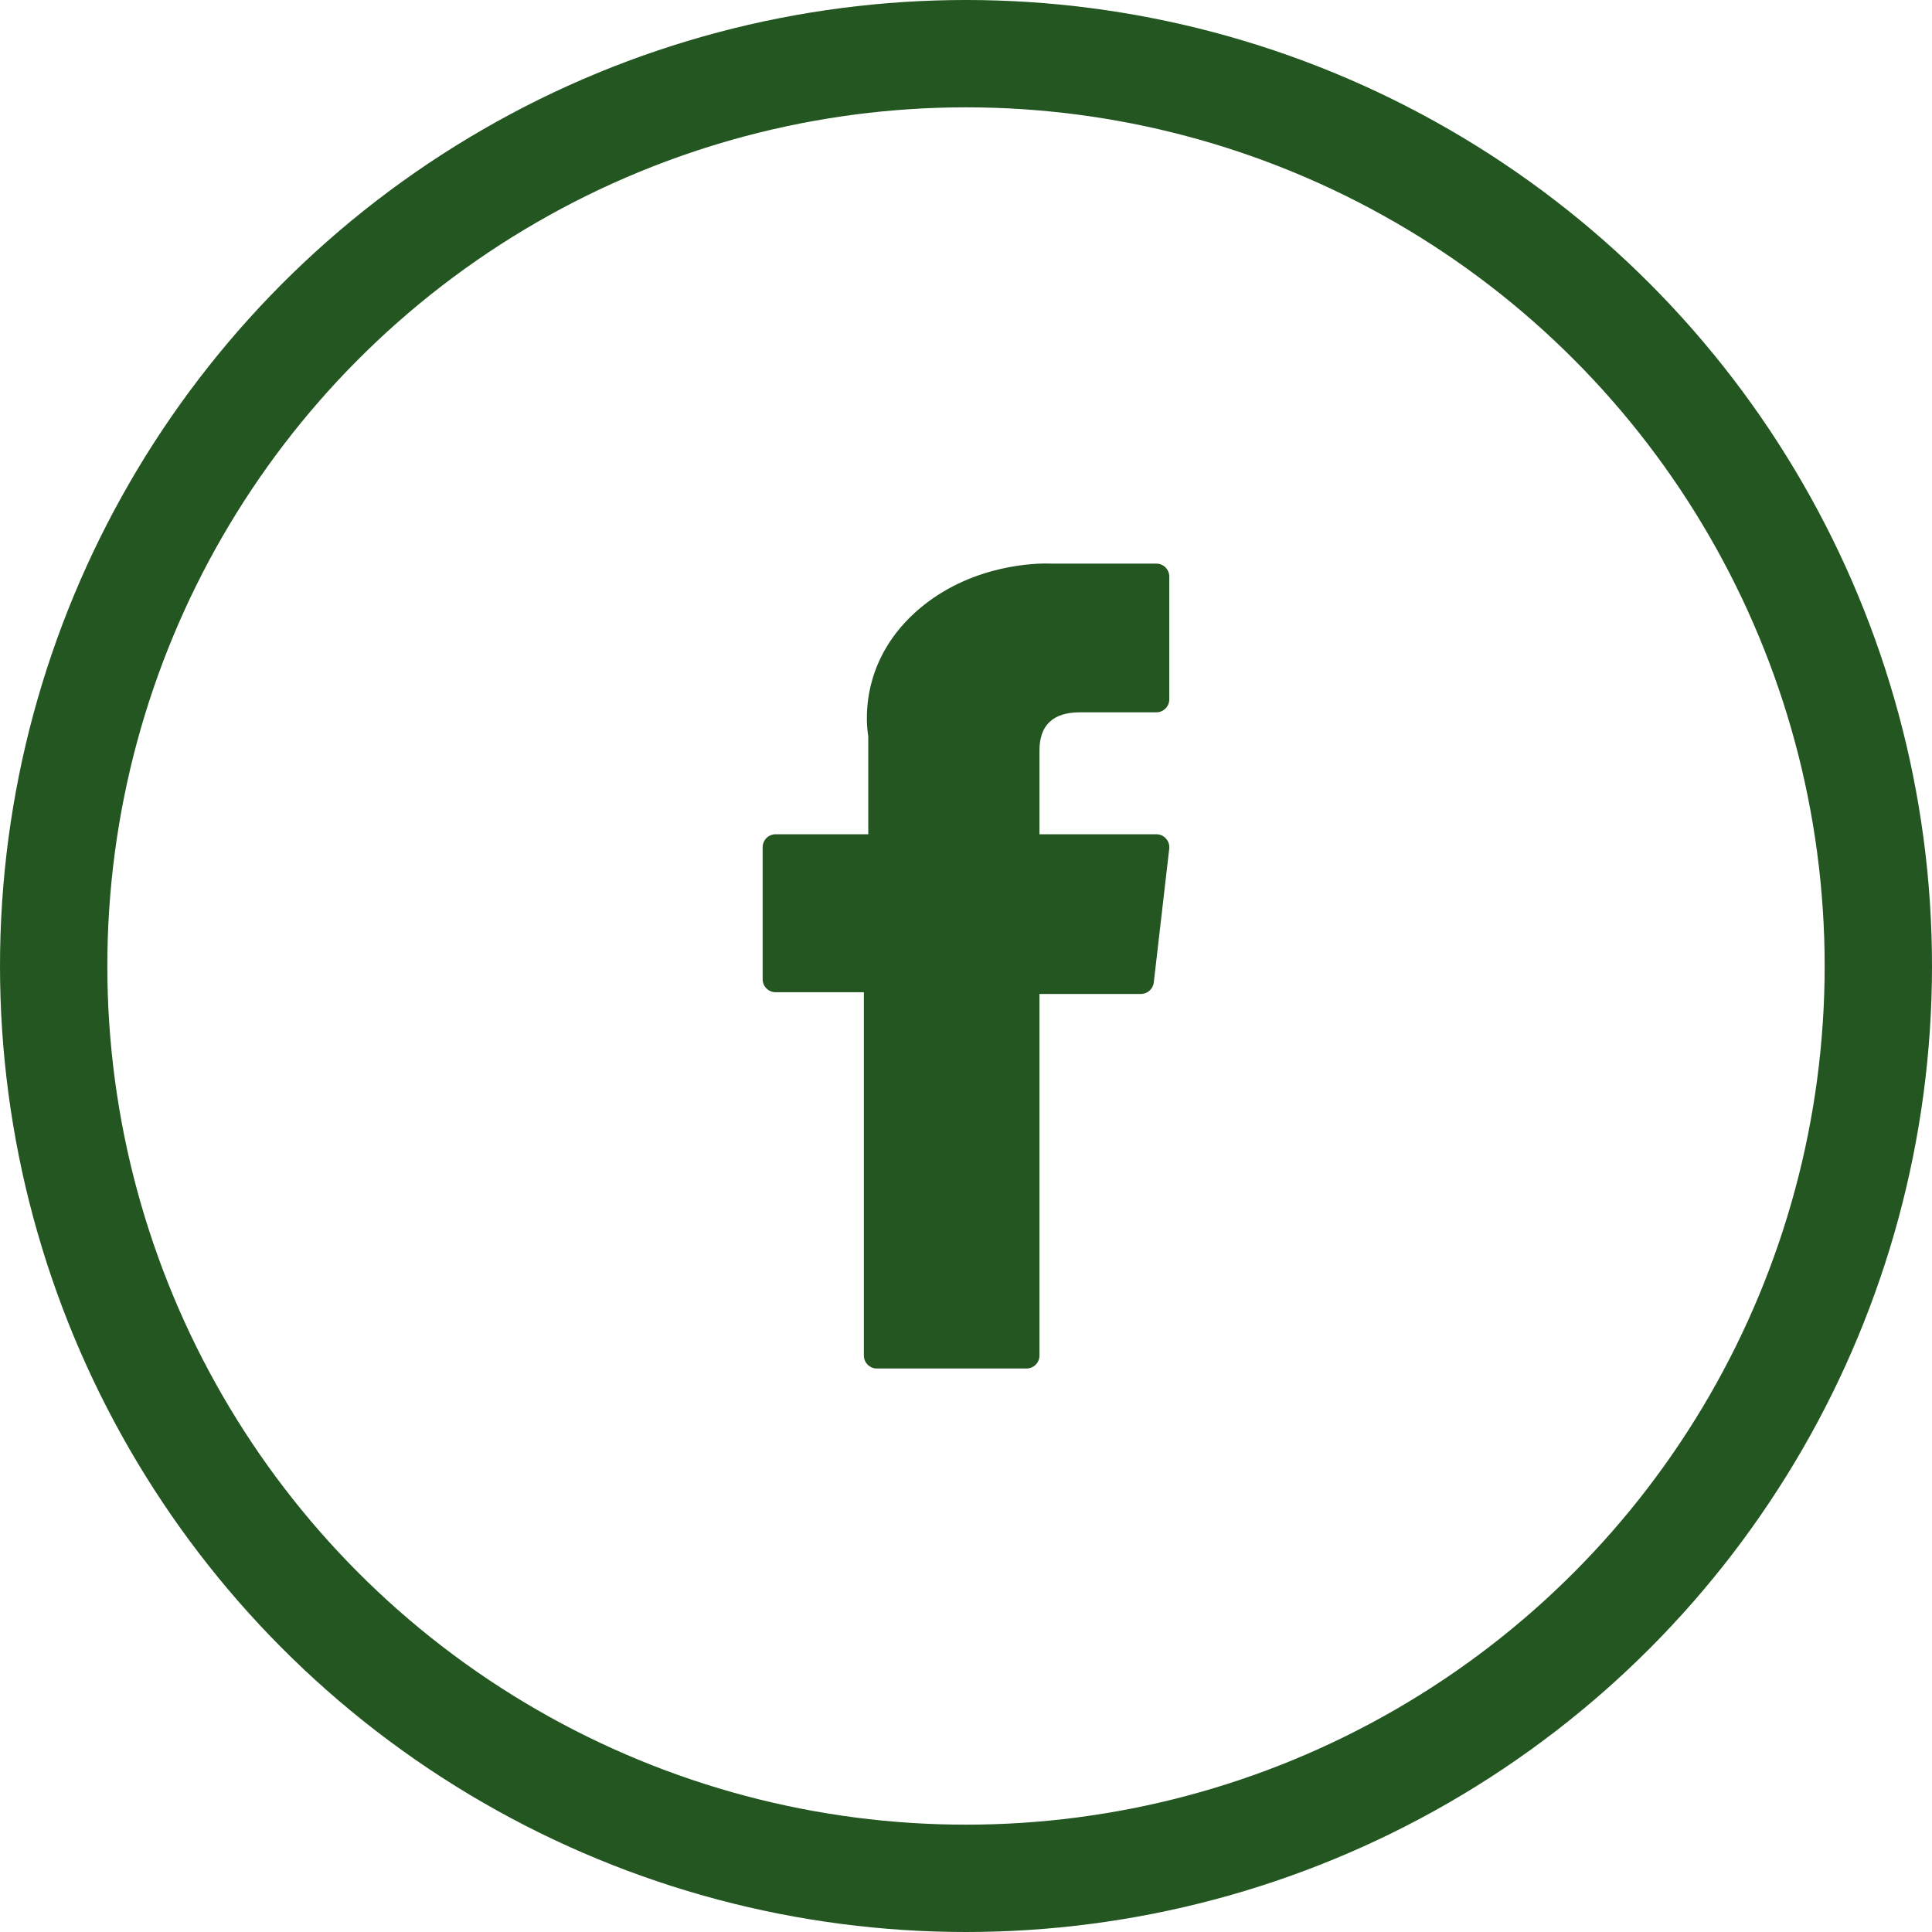 <svg width="36" height="36" viewBox="0 0 36 36" fill="none" xmlns="http://www.w3.org/2000/svg">
<circle cx="18" cy="18" r="17" stroke="#235621" stroke-width="2"/>
<g clip-path="url(#clip0_514_14141)">
<path d="M14.453 18.489H16.097V25.258C16.097 25.392 16.205 25.5 16.339 25.5H19.127C19.261 25.5 19.369 25.392 19.369 25.258V18.521H21.259C21.382 18.521 21.485 18.429 21.499 18.307L21.787 15.815C21.794 15.746 21.773 15.677 21.727 15.626C21.681 15.574 21.615 15.545 21.546 15.545H19.369V13.983C19.369 13.512 19.622 13.273 20.123 13.273C20.194 13.273 21.546 13.273 21.546 13.273C21.68 13.273 21.788 13.165 21.788 13.031V10.744C21.788 10.61 21.68 10.502 21.546 10.502H19.584C19.57 10.501 19.54 10.5 19.494 10.5C19.154 10.5 17.971 10.567 17.036 11.427C16.001 12.38 16.145 13.52 16.179 13.718V15.545H14.453C14.319 15.545 14.211 15.653 14.211 15.787V18.247C14.211 18.381 14.319 18.489 14.453 18.489Z" fill="#235621"/>
</g>
<defs>
<clipPath id="clip0_514_14141">
<rect width="15" height="15" fill="white" transform="translate(10.5 10.5)"/>
</clipPath>
</defs>
</svg>
